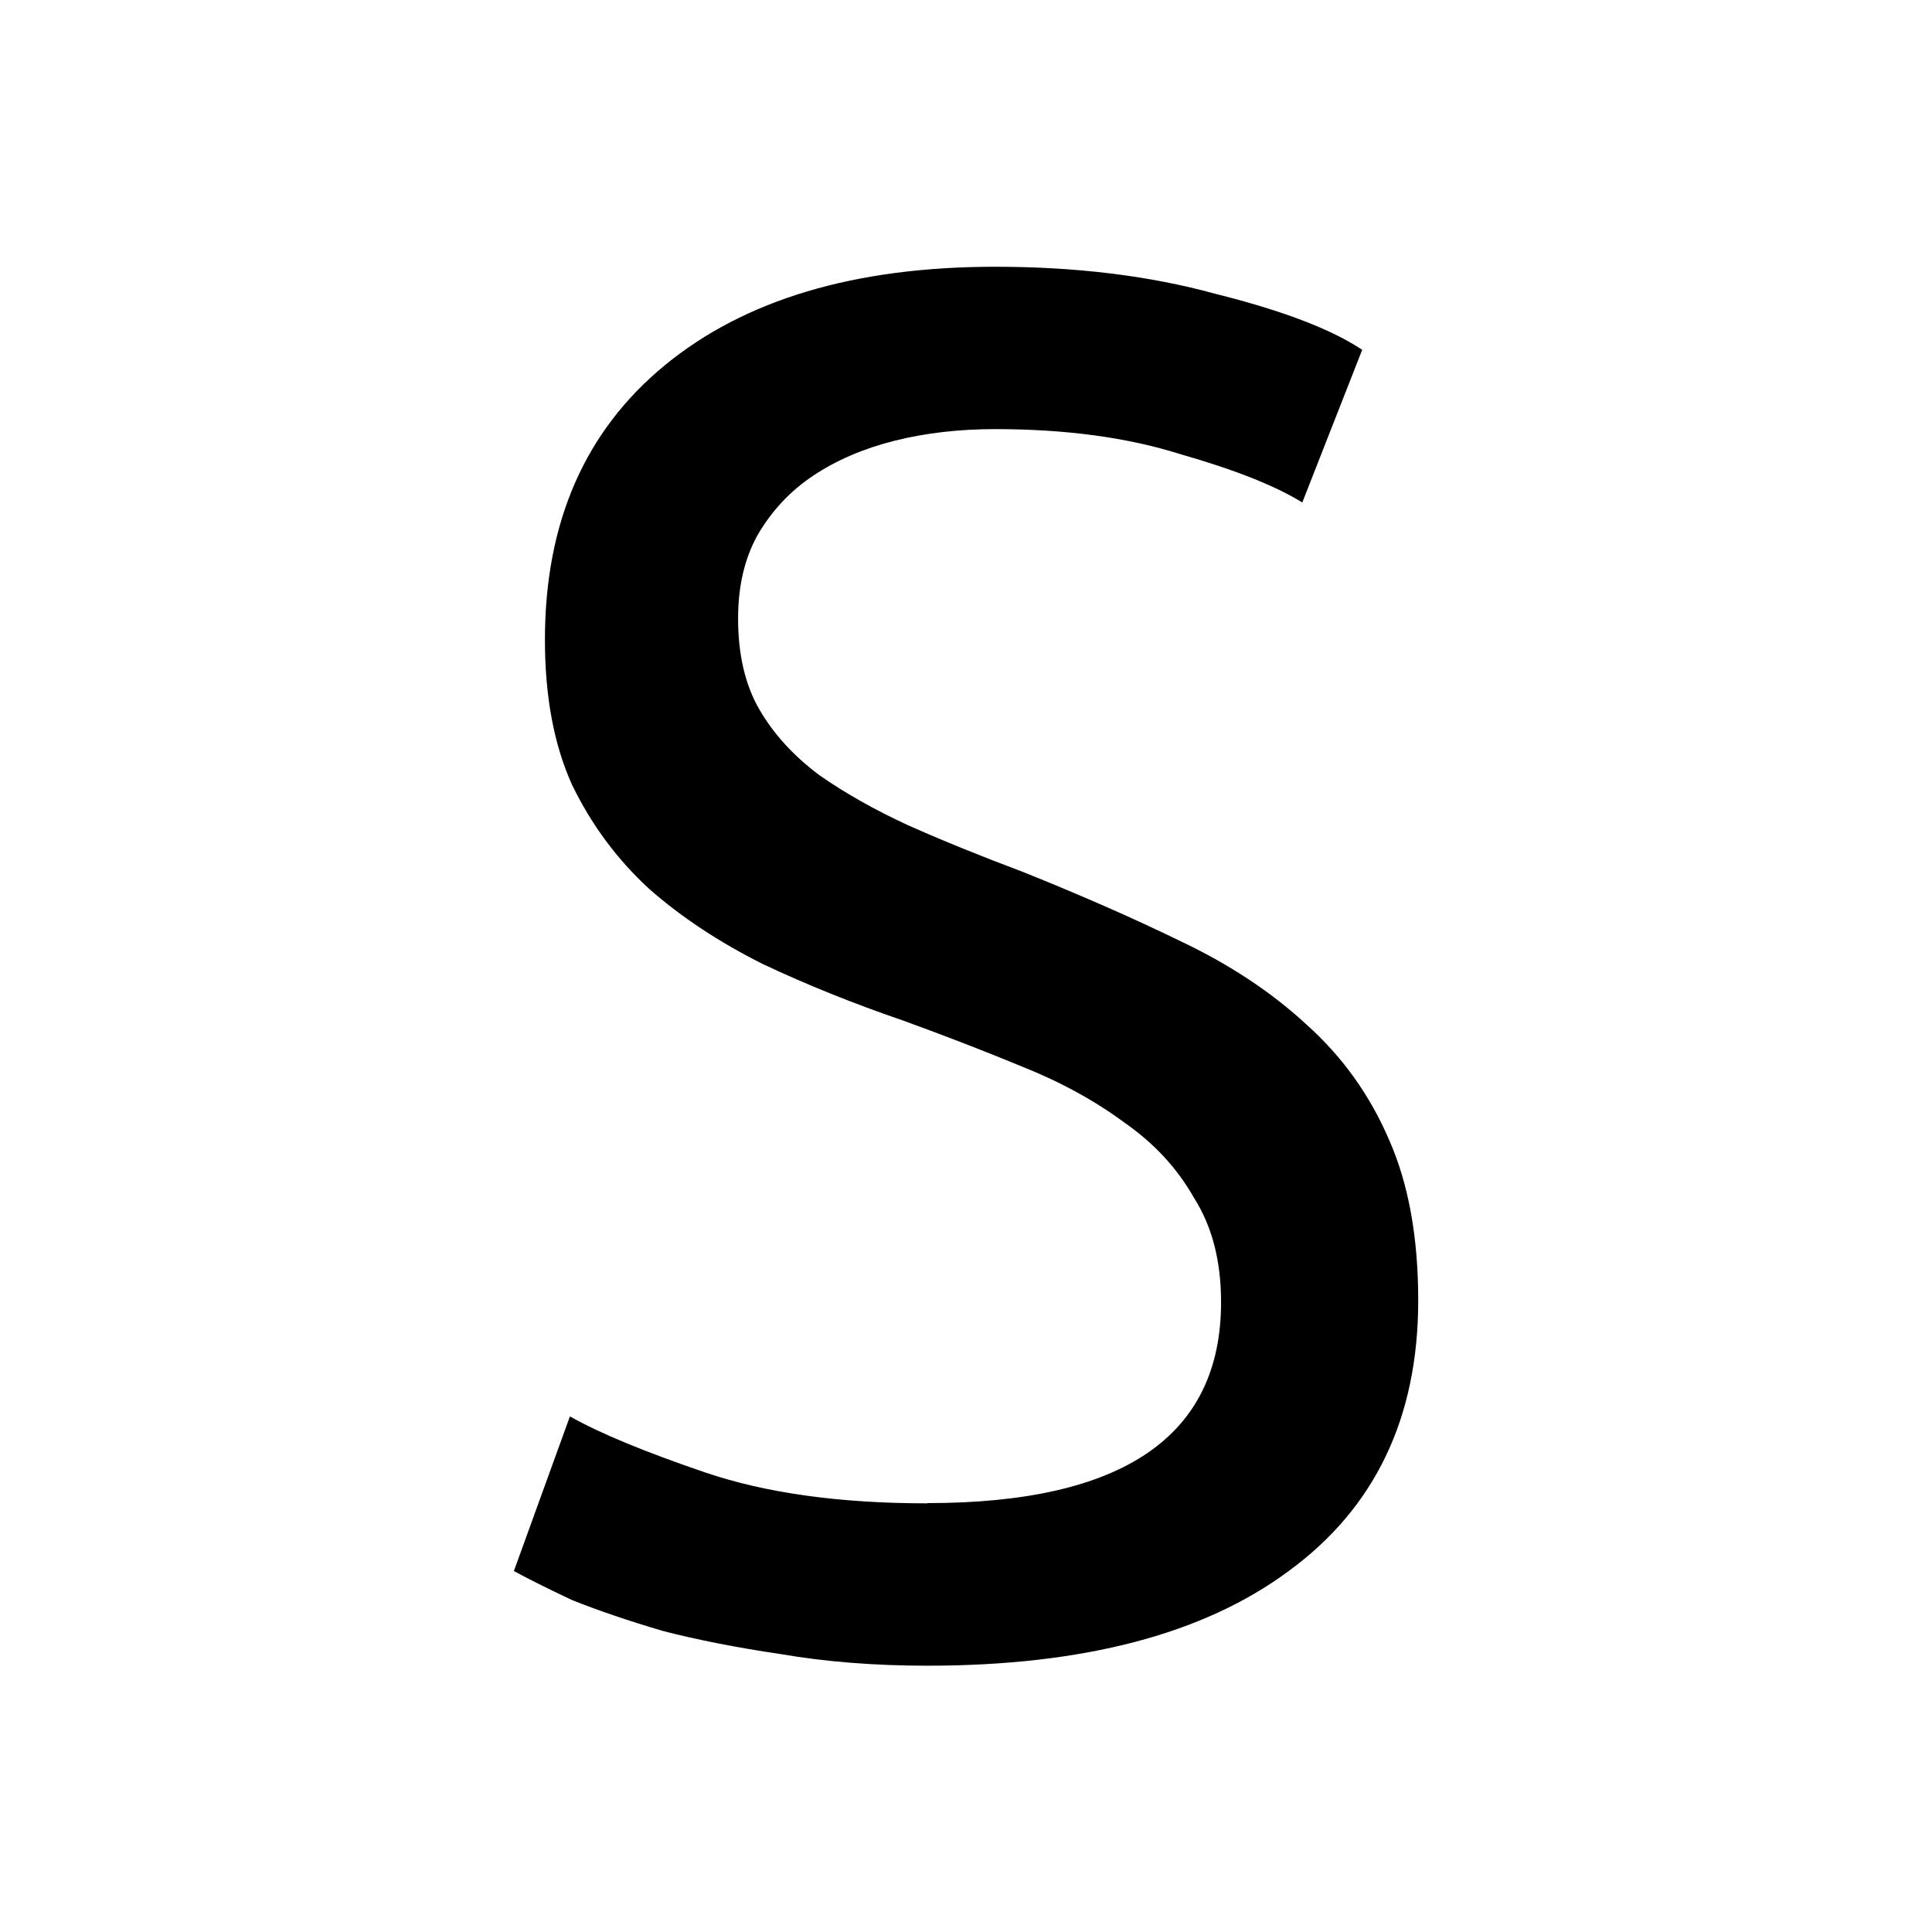 <?xml version="1.0" encoding="UTF-8" standalone="no"?>
<!-- Created with Inkscape (http://www.inkscape.org/) -->

<svg
   xmlns:dc="http://purl.org/dc/elements/1.1/"
   xmlns:cc="http://creativecommons.org/ns#"
   xmlns:rdf="http://www.w3.org/1999/02/22-rdf-syntax-ns#"
   xmlns:svg="http://www.w3.org/2000/svg"
   xmlns="http://www.w3.org/2000/svg"
   xmlns:sodipodi="http://sodipodi.sourceforge.net/DTD/sodipodi-0.dtd"
   xmlns:inkscape="http://www.inkscape.org/namespaces/inkscape"
   width="64"
   height="64"
   viewBox="0 0 16.933 16.933"
   version="1.1"
   id="svg5855"
   inkscape:version="0.92.4 (5da689c313, 2019-01-14)"
   sodipodi:docname="s.svg">
  <defs
     id="defs5849" />
  <sodipodi:namedview
     id="base"
     pagecolor="#ffffff"
     bordercolor="#666666"
     borderopacity="1.0"
     inkscape:pageopacity="0.0"
     inkscape:pageshadow="2"
     inkscape:zoom="3.959798"
     inkscape:cx="-17.180046"
     inkscape:cy="31.482236"
     inkscape:document-units="mm"
     inkscape:current-layer="text6402"
     showgrid="true"
     units="px"
     inkscape:window-width="1680"
     inkscape:window-height="997"
     inkscape:window-x="-8"
     inkscape:window-y="-8"
     inkscape:window-maximized="1">
    <inkscape:grid
       type="xygrid"
       id="grid814" />
  </sodipodi:namedview>
  <g
     inkscape:label="Layer 1"
     inkscape:groupmode="layer"
     id="layer1"
     transform="translate(0,-280.067)">
    <g
       aria-label="S"
       style="font-style:normal;font-weight:normal;font-size:10.583px;line-height:1.25;font-family:sans-serif;letter-spacing:0px;word-spacing:0px;fill:#000000;fill-opacity:1;stroke:none;stroke-width:0.265"
       id="text6402">
      <path
         d="m 8.128,293.241 q 2.574,0 2.574,-1.761 0,-0.542 -0.237,-0.914 -0.22,-0.389 -0.61,-0.66 -0.389,-0.288 -0.897,-0.491 -0.491,-0.203 -1.05,-0.406 -0.643,-0.22 -1.219,-0.491 -0.576,-0.288 -0.999,-0.66 -0.423,-0.389 -0.677,-0.914 -0.237,-0.525 -0.237,-1.27 0,-1.541 1.05,-2.405 1.05,-0.864 2.896,-0.864 1.067,0 1.93,0.237 0.881,0.22 1.287,0.491 l -0.525,1.338 q -0.356,-0.22 -1.067,-0.423 -0.694,-0.22 -1.626,-0.22 -0.474,0 -0.881,0.102 -0.406,0.102 -0.711,0.305 -0.305,0.203 -0.491,0.525 -0.169,0.305 -0.169,0.728 0,0.474 0.186,0.796 0.186,0.322 0.525,0.576 0.339,0.237 0.779,0.44 0.457,0.203 0.999,0.406 0.762,0.305 1.389,0.61 0.643,0.305 1.101,0.728 0.474,0.423 0.728,1.016 0.254,0.576 0.254,1.405 0,1.541 -1.135,2.371 -1.118,0.83 -3.167,0.83 -0.694,0 -1.287,-0.102 -0.576,-0.085 -1.033,-0.203 -0.457,-0.135 -0.796,-0.271 -0.322,-0.152 -0.508,-0.254 l 0.491,-1.355 q 0.389,0.22 1.185,0.491 0.796,0.271 1.947,0.271 z"
         style="font-style:normal;font-variant:normal;font-weight:normal;font-stretch:normal;font-size:16.933px;font-family:Ubuntu;-inkscape-font-specification:Ubuntu;stroke-width:0.265"
         id="path1386" />
    </g>
  </g>
</svg>
